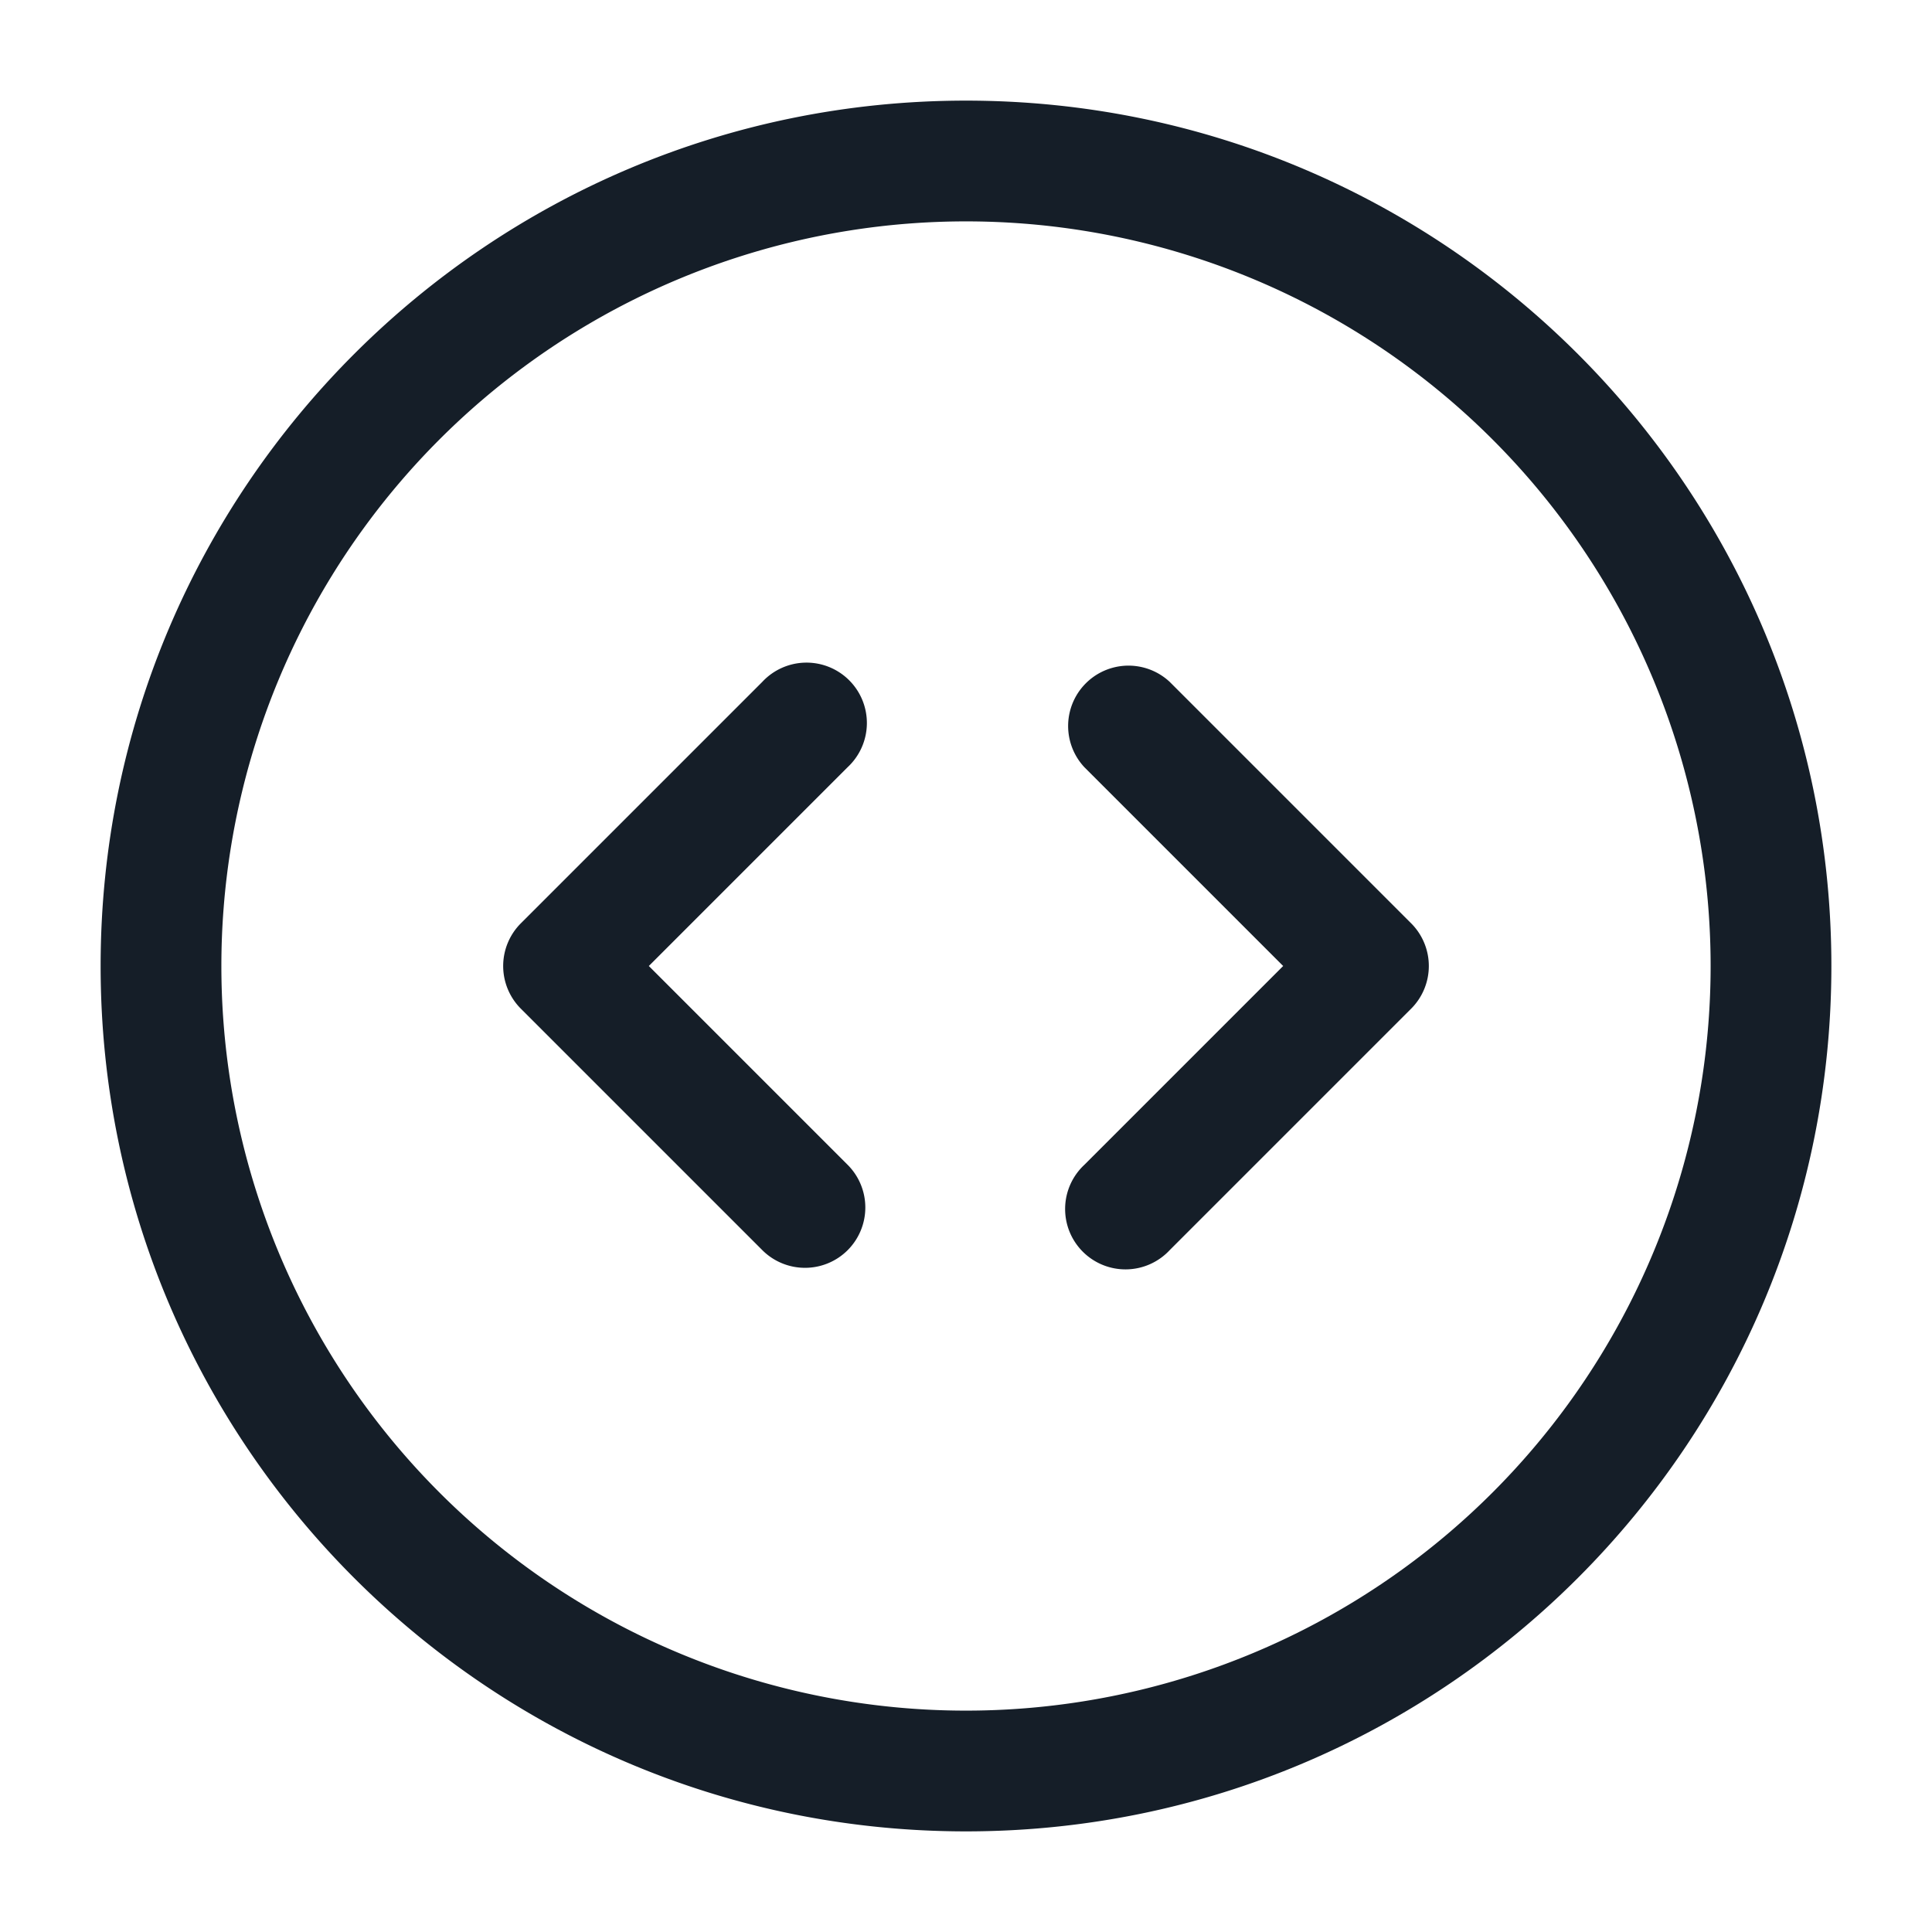 <svg viewBox="0 0 24 24" fill="none" xmlns="http://www.w3.org/2000/svg"><path fill-rule="evenodd" clip-rule="evenodd" d="M12 2.75a9.25 9.25 0 1 0 0 18.5 9.25 9.25 0 0 0 0-18.5ZM1.25 12C1.25 6.063 6.063 1.25 12 1.25S22.75 6.063 22.75 12 17.937 22.75 12 22.75 1.25 17.937 1.25 12Zm9.28 3.53a.75.75 0 0 1-1.06 0l-3-3a.75.75 0 0 1 0-1.06l3-3a.75.75 0 1 1 1.06 1.06L8.06 12l2.47 2.47a.75.75 0 0 1 0 1.06Zm4 0a.75.75 0 1 1-1.06-1.06L15.94 12l-2.47-2.47a.75.75 0 0 1 1.06-1.06l3 3a.75.75 0 0 1 0 1.06l-3 3Z" fill="#151E28"/></svg>